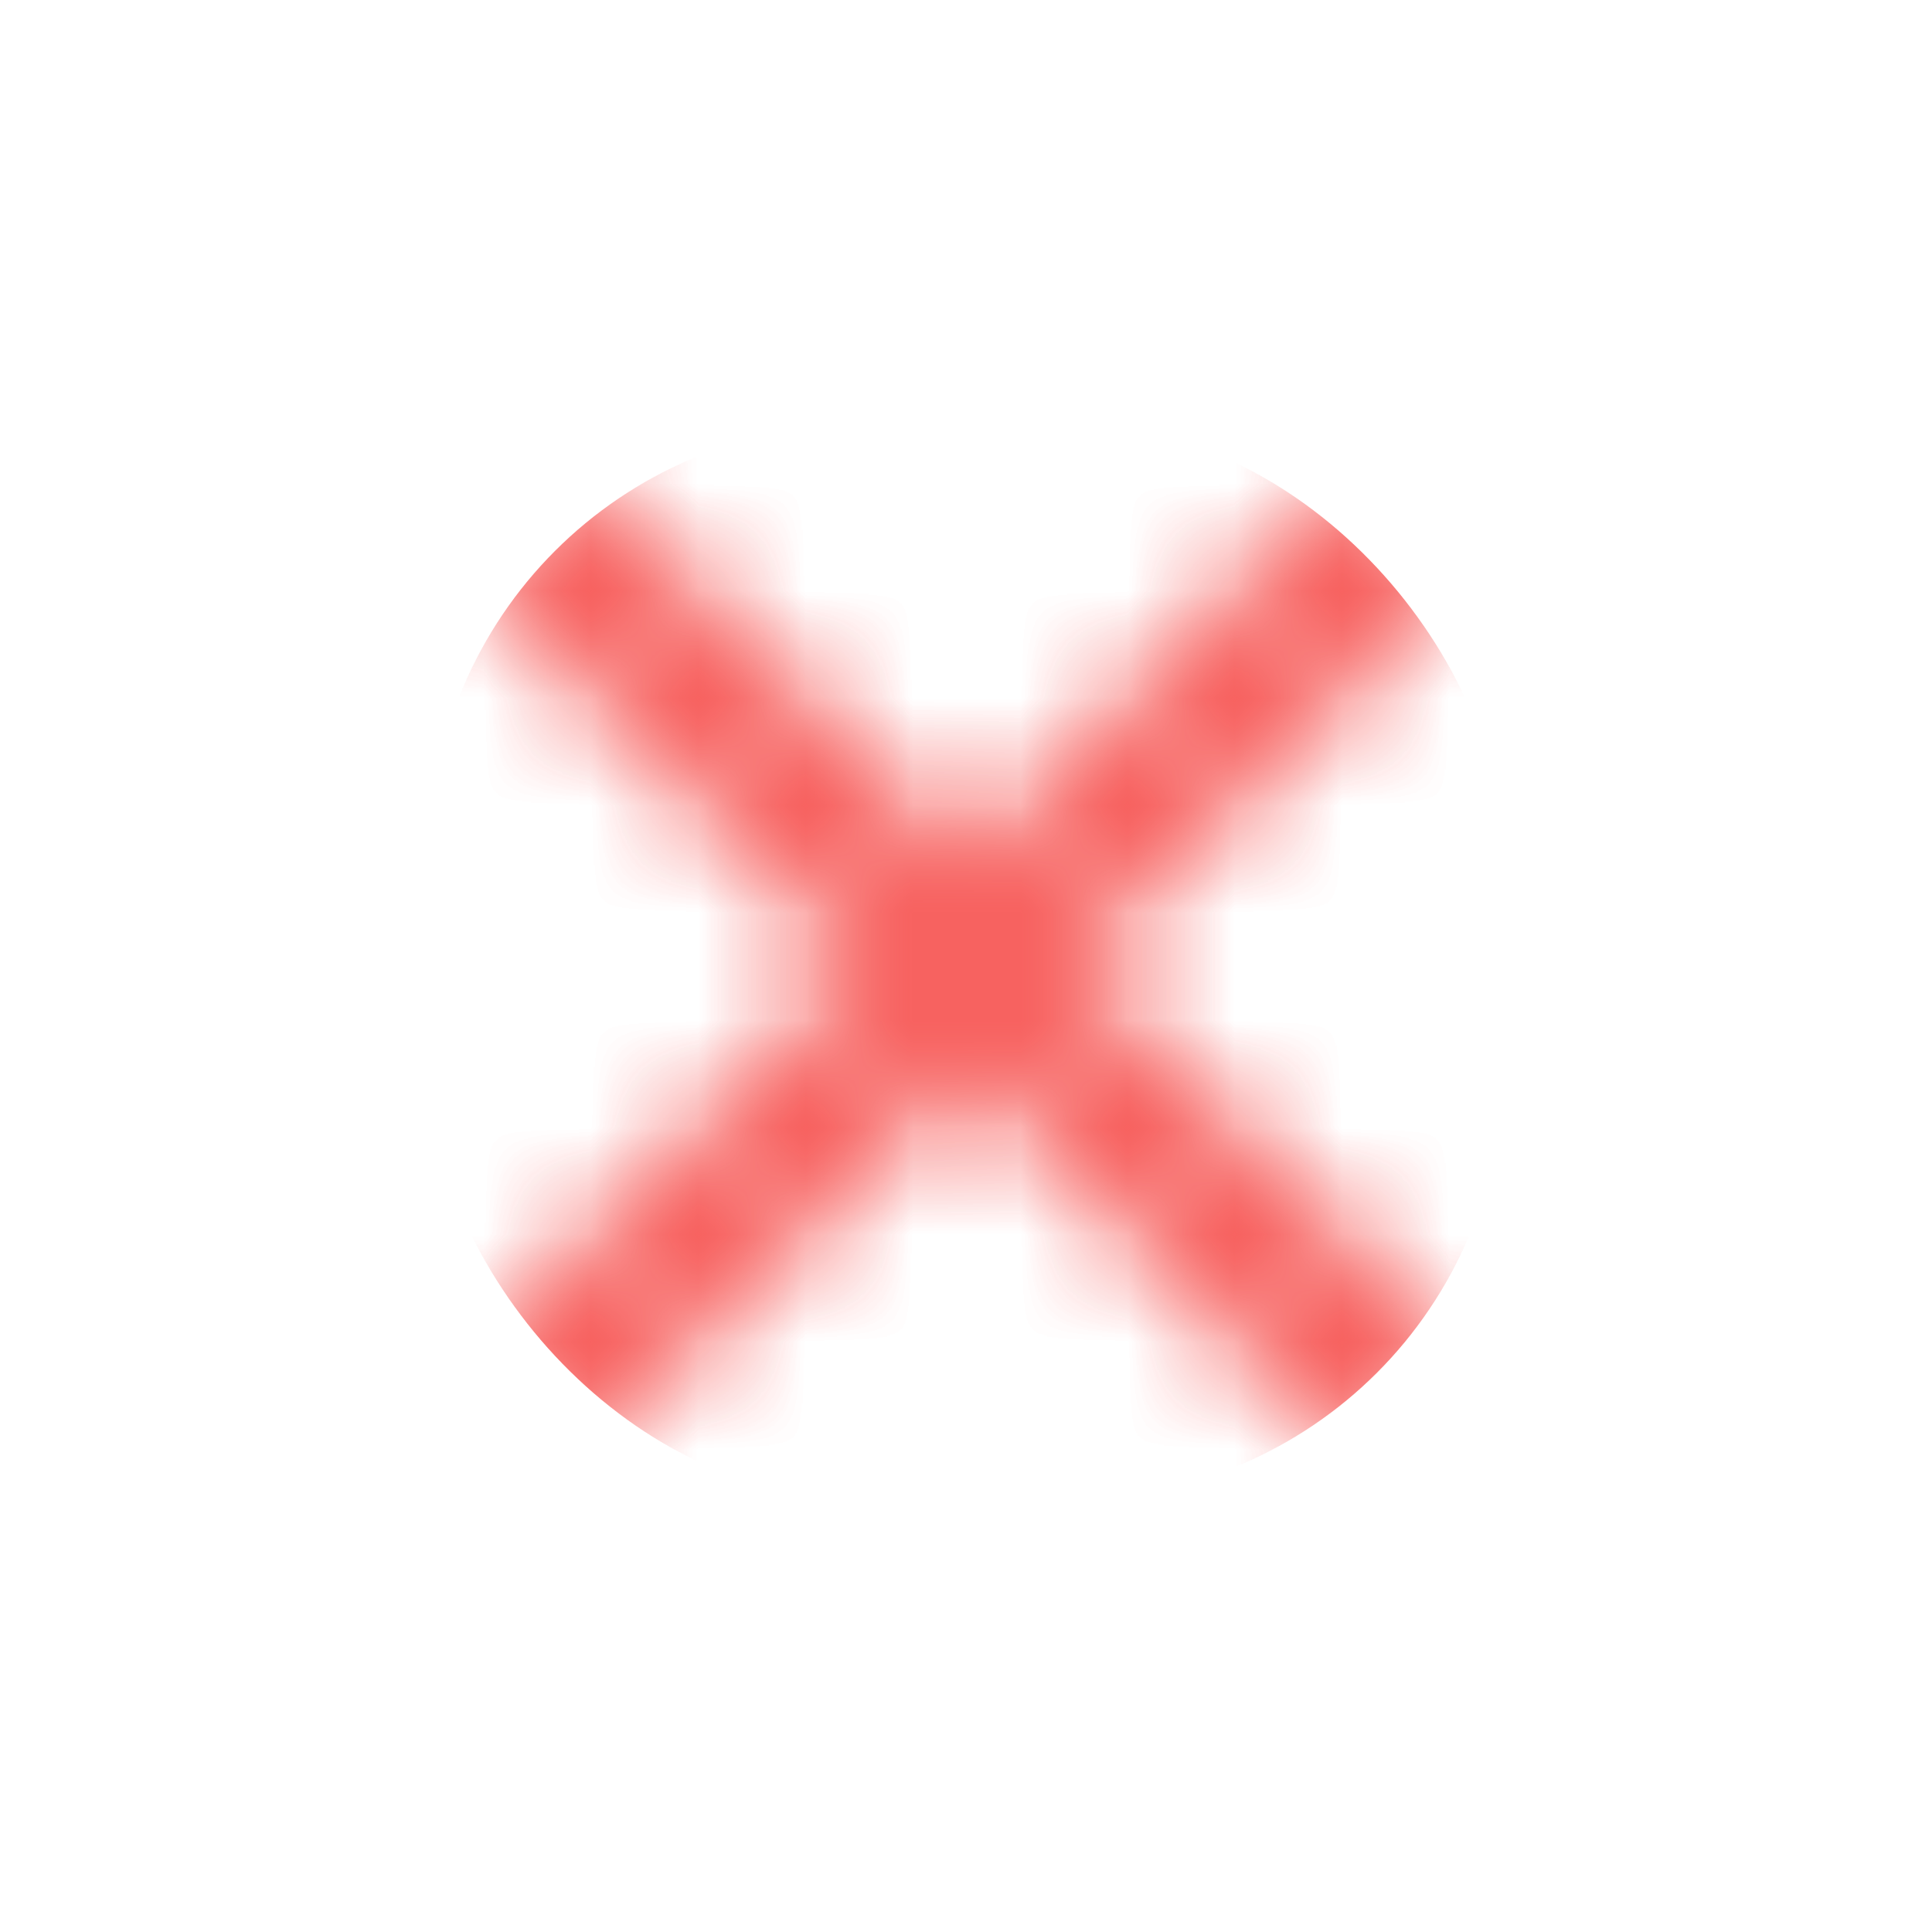 <svg xmlns="http://www.w3.org/2000/svg" xmlns:xlink="http://www.w3.org/1999/xlink" width="18" height="18" viewBox="0 0 18 18">
    <defs>
        <path id="a" d="M5.769 5l3.516 3.516a.542.542 0 1 1-.767.768L5 5.769 1.482 9.285a.542.542 0 1 1-.767-.768l3.516-3.516L.715 1.484a.542.542 0 1 1 .767-.768L5 4.232 8.518.714a.539.539 0 0 1 .767 0 .542.542 0 0 1 0 .768L5.769 5z"/>
        <path id="c" d="M5.769 5l3.516 3.516a.542.542 0 1 1-.767.768L5 5.769 1.482 9.285a.542.542 0 1 1-.767-.768l3.516-3.516L.715 1.484a.542.542 0 1 1 .767-.768L5 4.232 8.518.714a.539.539 0 0 1 .767 0 .542.542 0 0 1 0 .768L5.769 5z"/>
    </defs>
    <g fill="none" fill-rule="evenodd">
        <g transform="translate(4 4)">
            <mask id="b" fill="#fff">
                <use xlink:href="#a"/>
            </mask>
            <g fill="#F76260" mask="url(#b)">
                <rect width="10" height="10" rx="4" transform="translate(0 -.039)"/>
            </g>
        </g>
        <g transform="translate(4 4)">
            <mask id="d" fill="#fff">
                <use xlink:href="#c"/>
            </mask>
            <g fill="#F76260" mask="url(#d)">
                <rect width="10" height="10" rx="4" transform="translate(0 -.039)"/>
            </g>
        </g>
    </g>
</svg>
